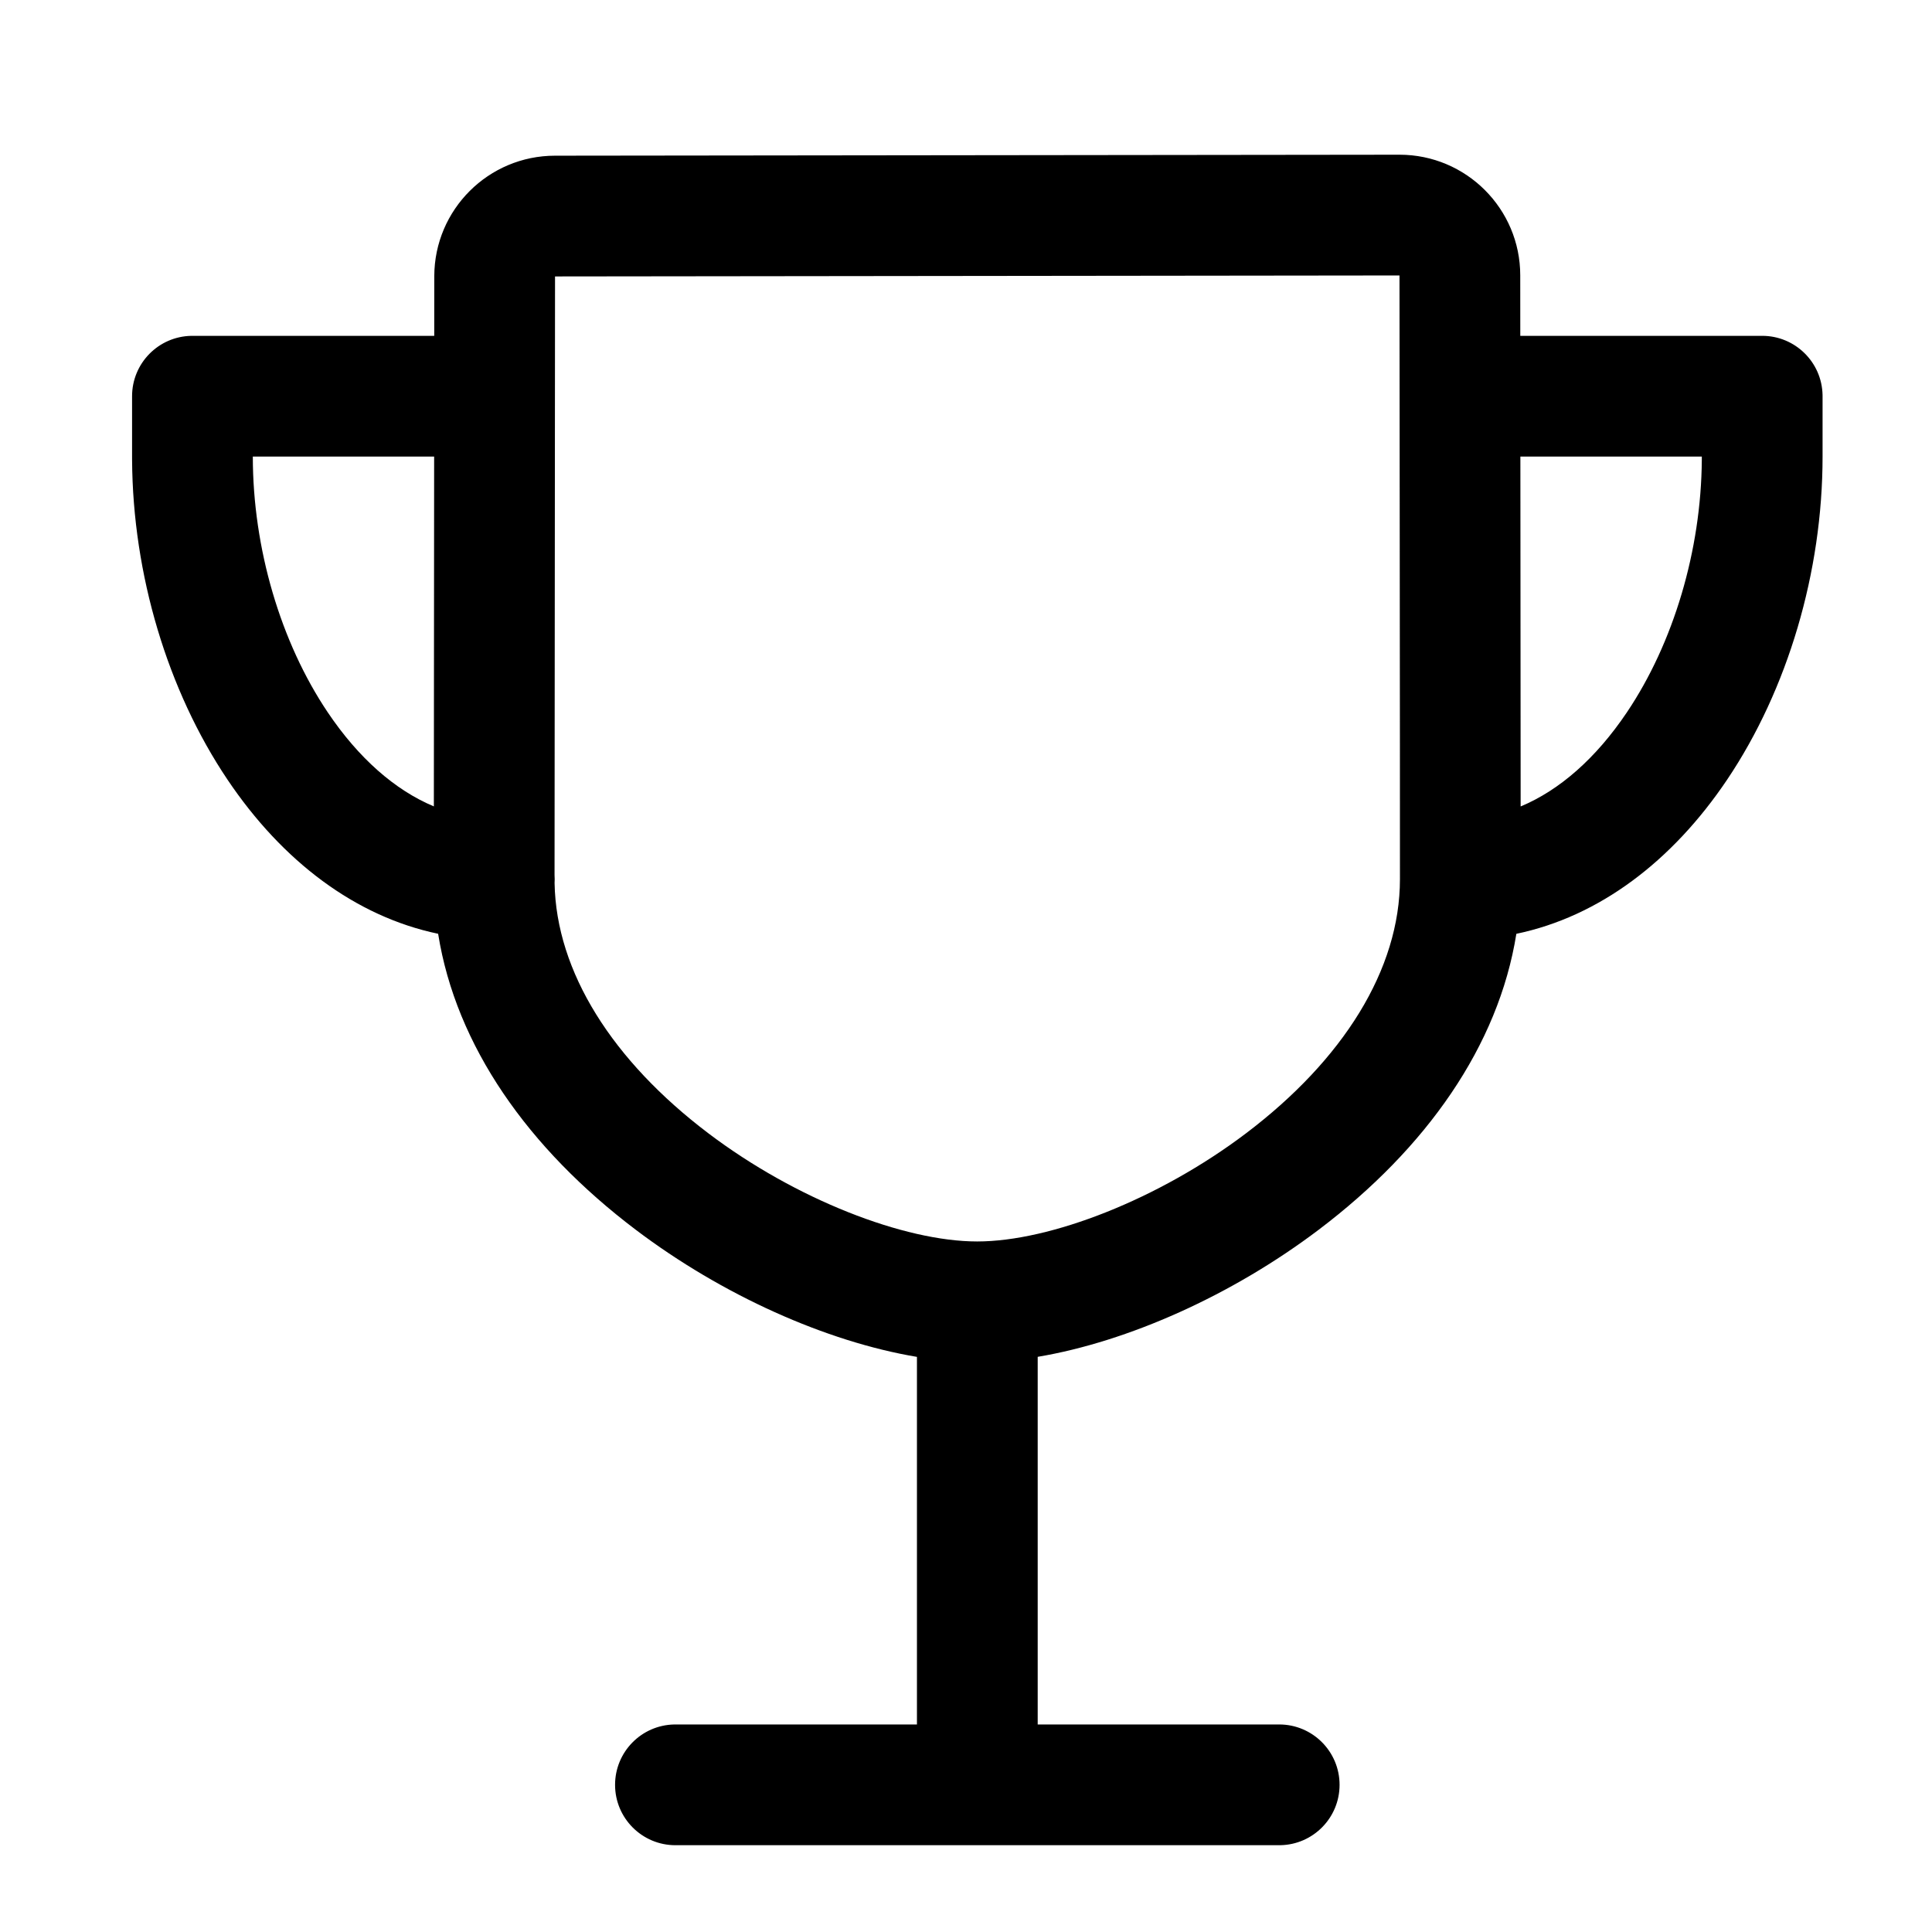 <svg xmlns="http://www.w3.org/2000/svg" width="512" height="512" fill="none"><path fill="currentColor" fill-rule="evenodd" d="m370.88 41-223.79.26c-17.634 0-31.945 14.266-32 31.9L115.077 89H51l-.315.003C41.994 89.171 35 96.269 35 105v16l.003.946c.188 30.262 9.377 61.021 25.303 84.693 14.558 21.638 33.906 36.241 55.803 40.823 4.735 29.698 23.843 56.845 52.319 78.4 22.99 17.403 50.595 29.713 74.572 33.726V457h-64l-.315.003C169.994 457.171 163 464.269 163 473c0 8.837 7.163 16 16 16h160l.315-.003C348.006 488.829 355 481.731 355 473c0-8.837-7.163-16-16-16h-64v-97.426c23.961-4.026 51.538-16.328 74.509-33.71 28.485-21.554 47.601-48.698 52.341-78.393 21.914-4.573 41.277-19.18 55.844-40.832C473.786 182.72 483 151.566 483 121v-16l-.003-.315C482.829 95.994 475.731 89 467 89h-64.108l-.012-16.025c0-17.648-14.327-31.975-32-31.975m32.036 80 .07 92.718c10.335-4.314 19.987-12.797 28.157-24.942 12.339-18.339 19.683-42.895 19.854-66.918L451 121zM67 121h48.051l-.075 92.702c-10.321-4.319-19.96-12.797-28.12-24.926C74.373 170.219 67 145.295 67 121m80 112q0 .508-.031 1.006c.415 23.581 15.382 47.122 40.773 66.342C210.841 317.833 239.602 329 258.96 329c19.36 0 48.132-11.168 71.241-28.654C355.963 280.852 371 256.913 371 233c0-10.081-.004-22.255-.01-35.426L370.88 73l-223.79.259-.129 158.614q.039.558.039 1.127" clip-rule="evenodd"/></svg>